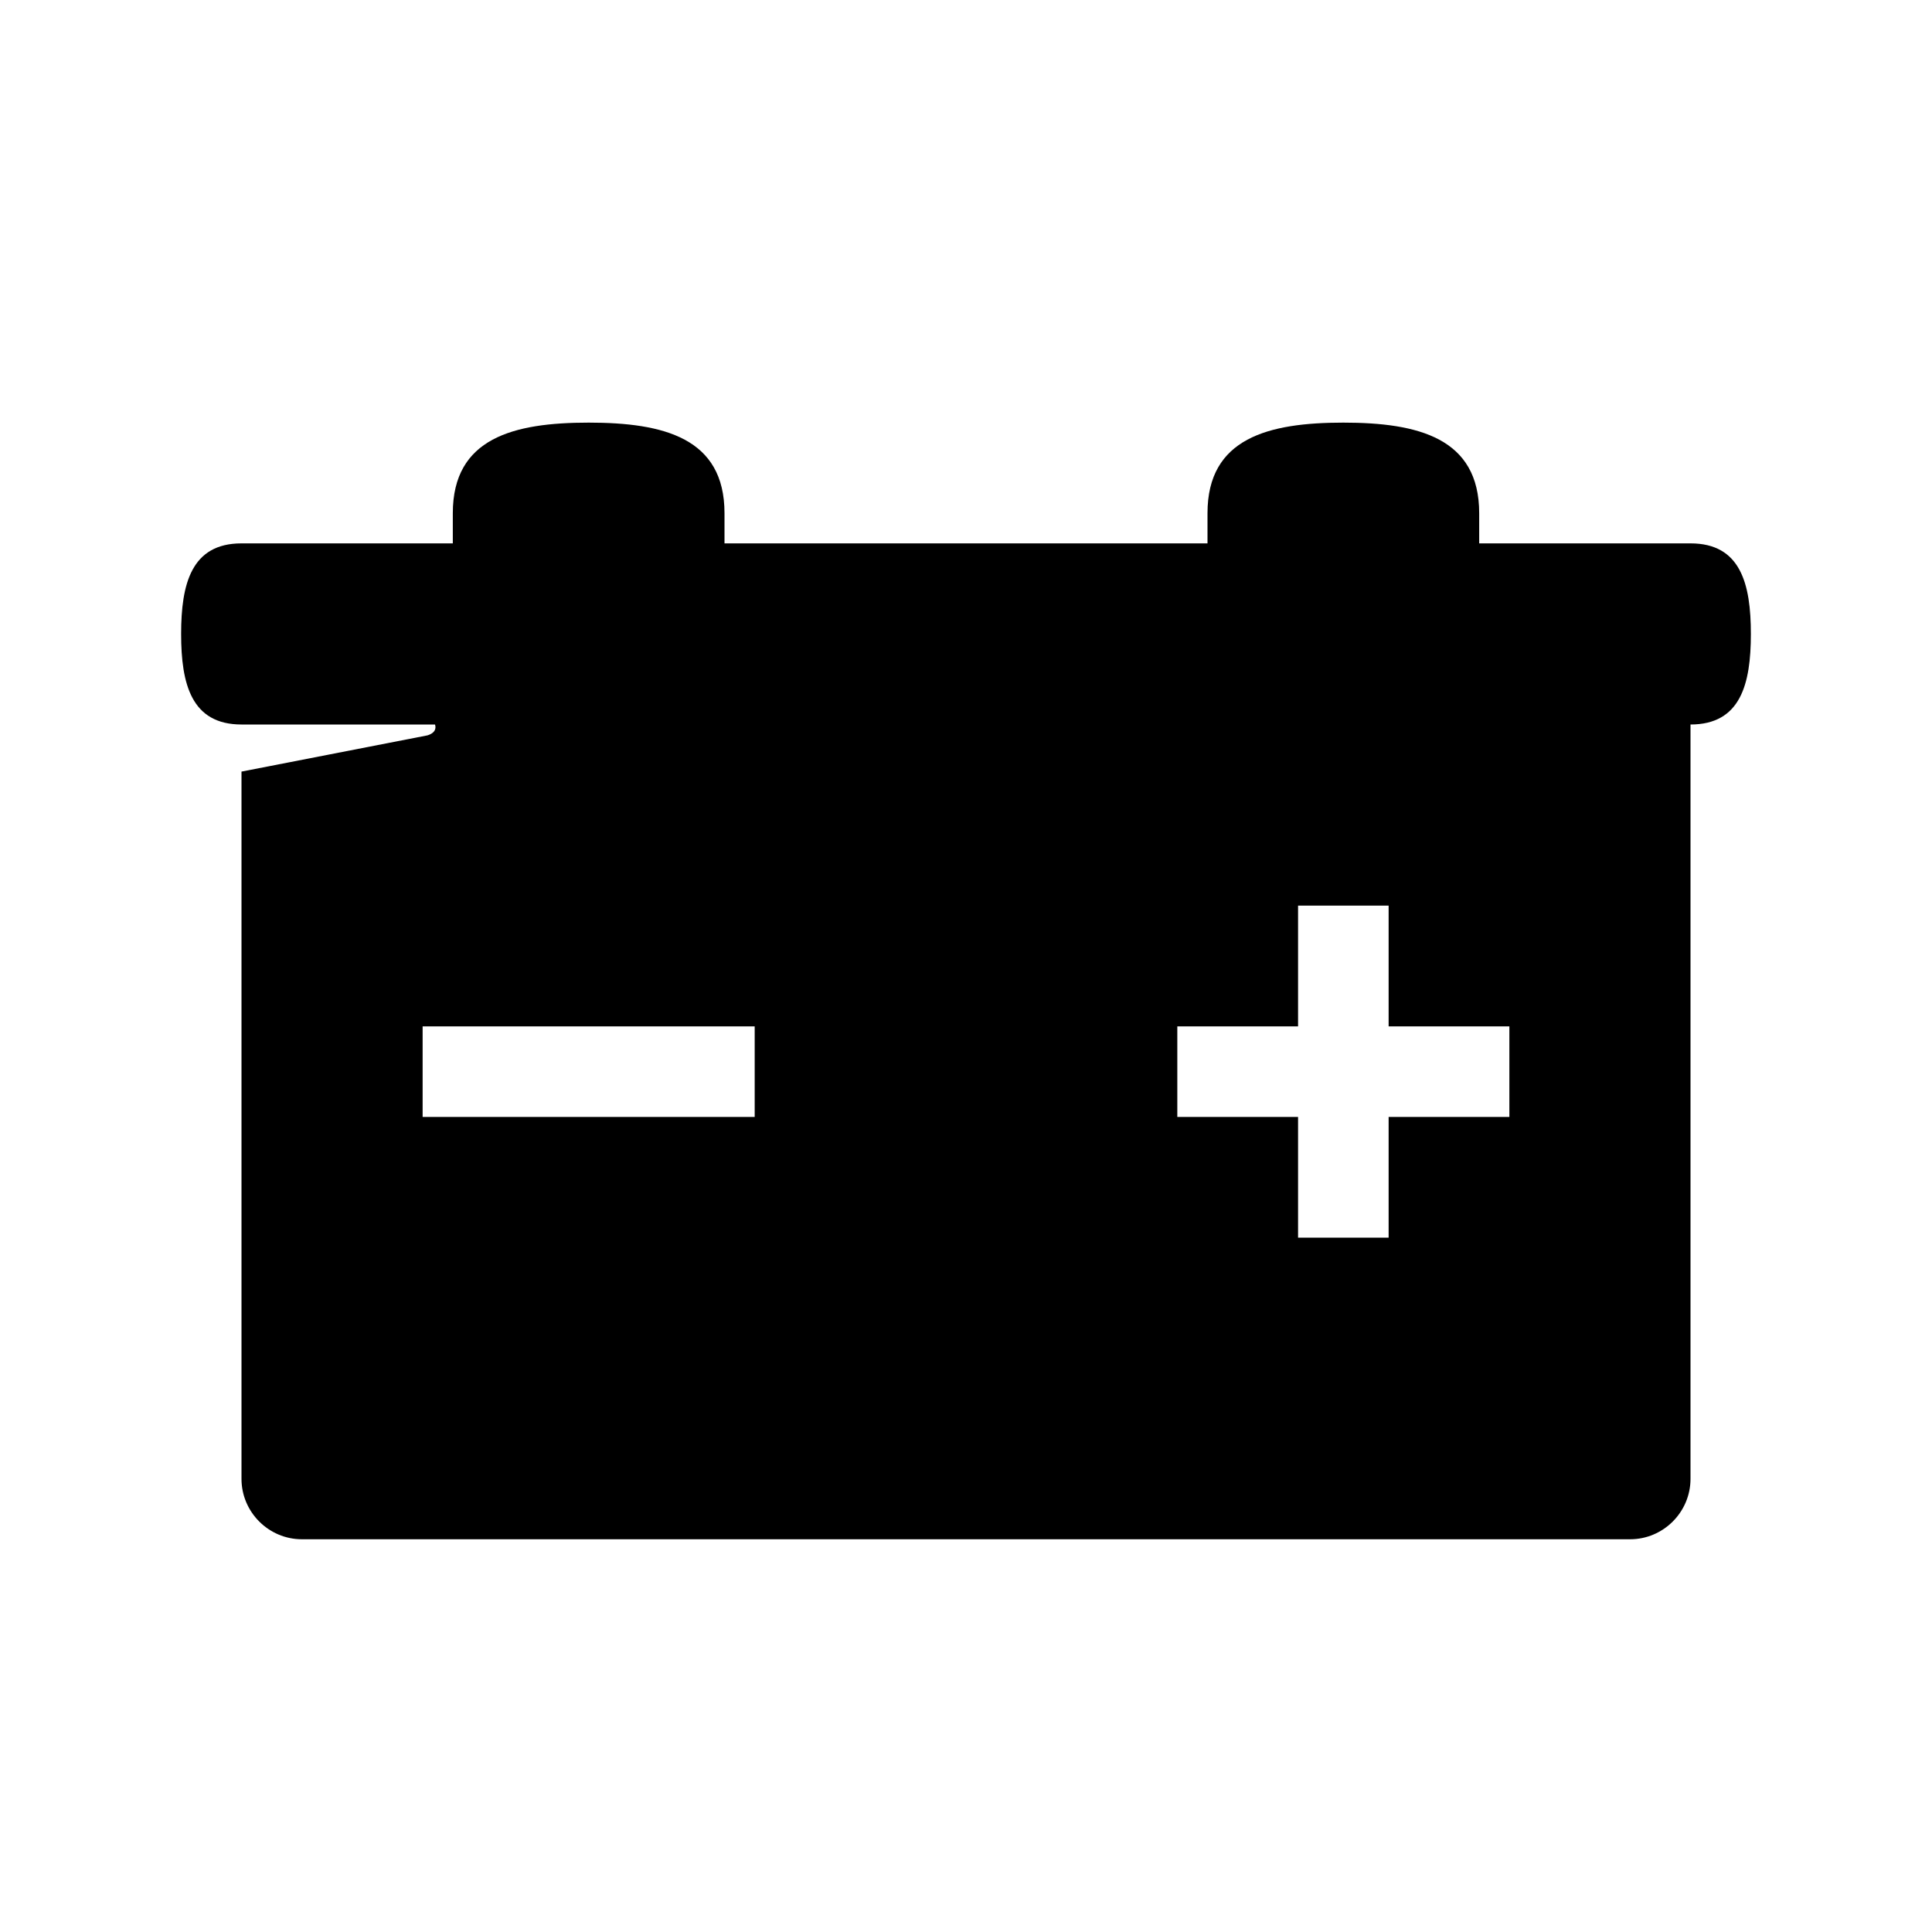 <?xml version="1.0" encoding="UTF-8"?><svg id="Laag_1" xmlns="http://www.w3.org/2000/svg" xmlns:xlink="http://www.w3.org/1999/xlink" viewBox="0 0 64 64"><defs><style>.cls-1{fill:none;}.cls-2{clip-path:url(#clippath);}.cls-3{clip-path:url(#clippath-1);}</style><clipPath id="clippath"><rect class="cls-1" width="64" height="64"/></clipPath><clipPath id="clippath-1"><rect class="cls-1" width="64" height="64"/></clipPath></defs><g class="cls-2"><g class="cls-3"><path d="M56,18h-7v-1c0-2.49-2.02-3-4.5-3s-4.5,.51-4.5,3v1H24v-1c0-2.49-2.01-3-4.5-3s-4.5,.51-4.5,3v1h-7c-1.66,0-2,1.34-2,3s.34,3,2,3h6.41c.02,.06,.07,.26-.25,.36l-6.16,1.2v23.43c0,1.1,.9,2,2,2H54c1.1,0,2-.9,2-2V24c1.66,0,2-1.34,2-3s-.34-3-2-3m-31,19H14v-3h11v3Zm25,0h-4v4h-3v-4h-4v-3h4v-4h3v4h4v3Z"/></g></g></svg>